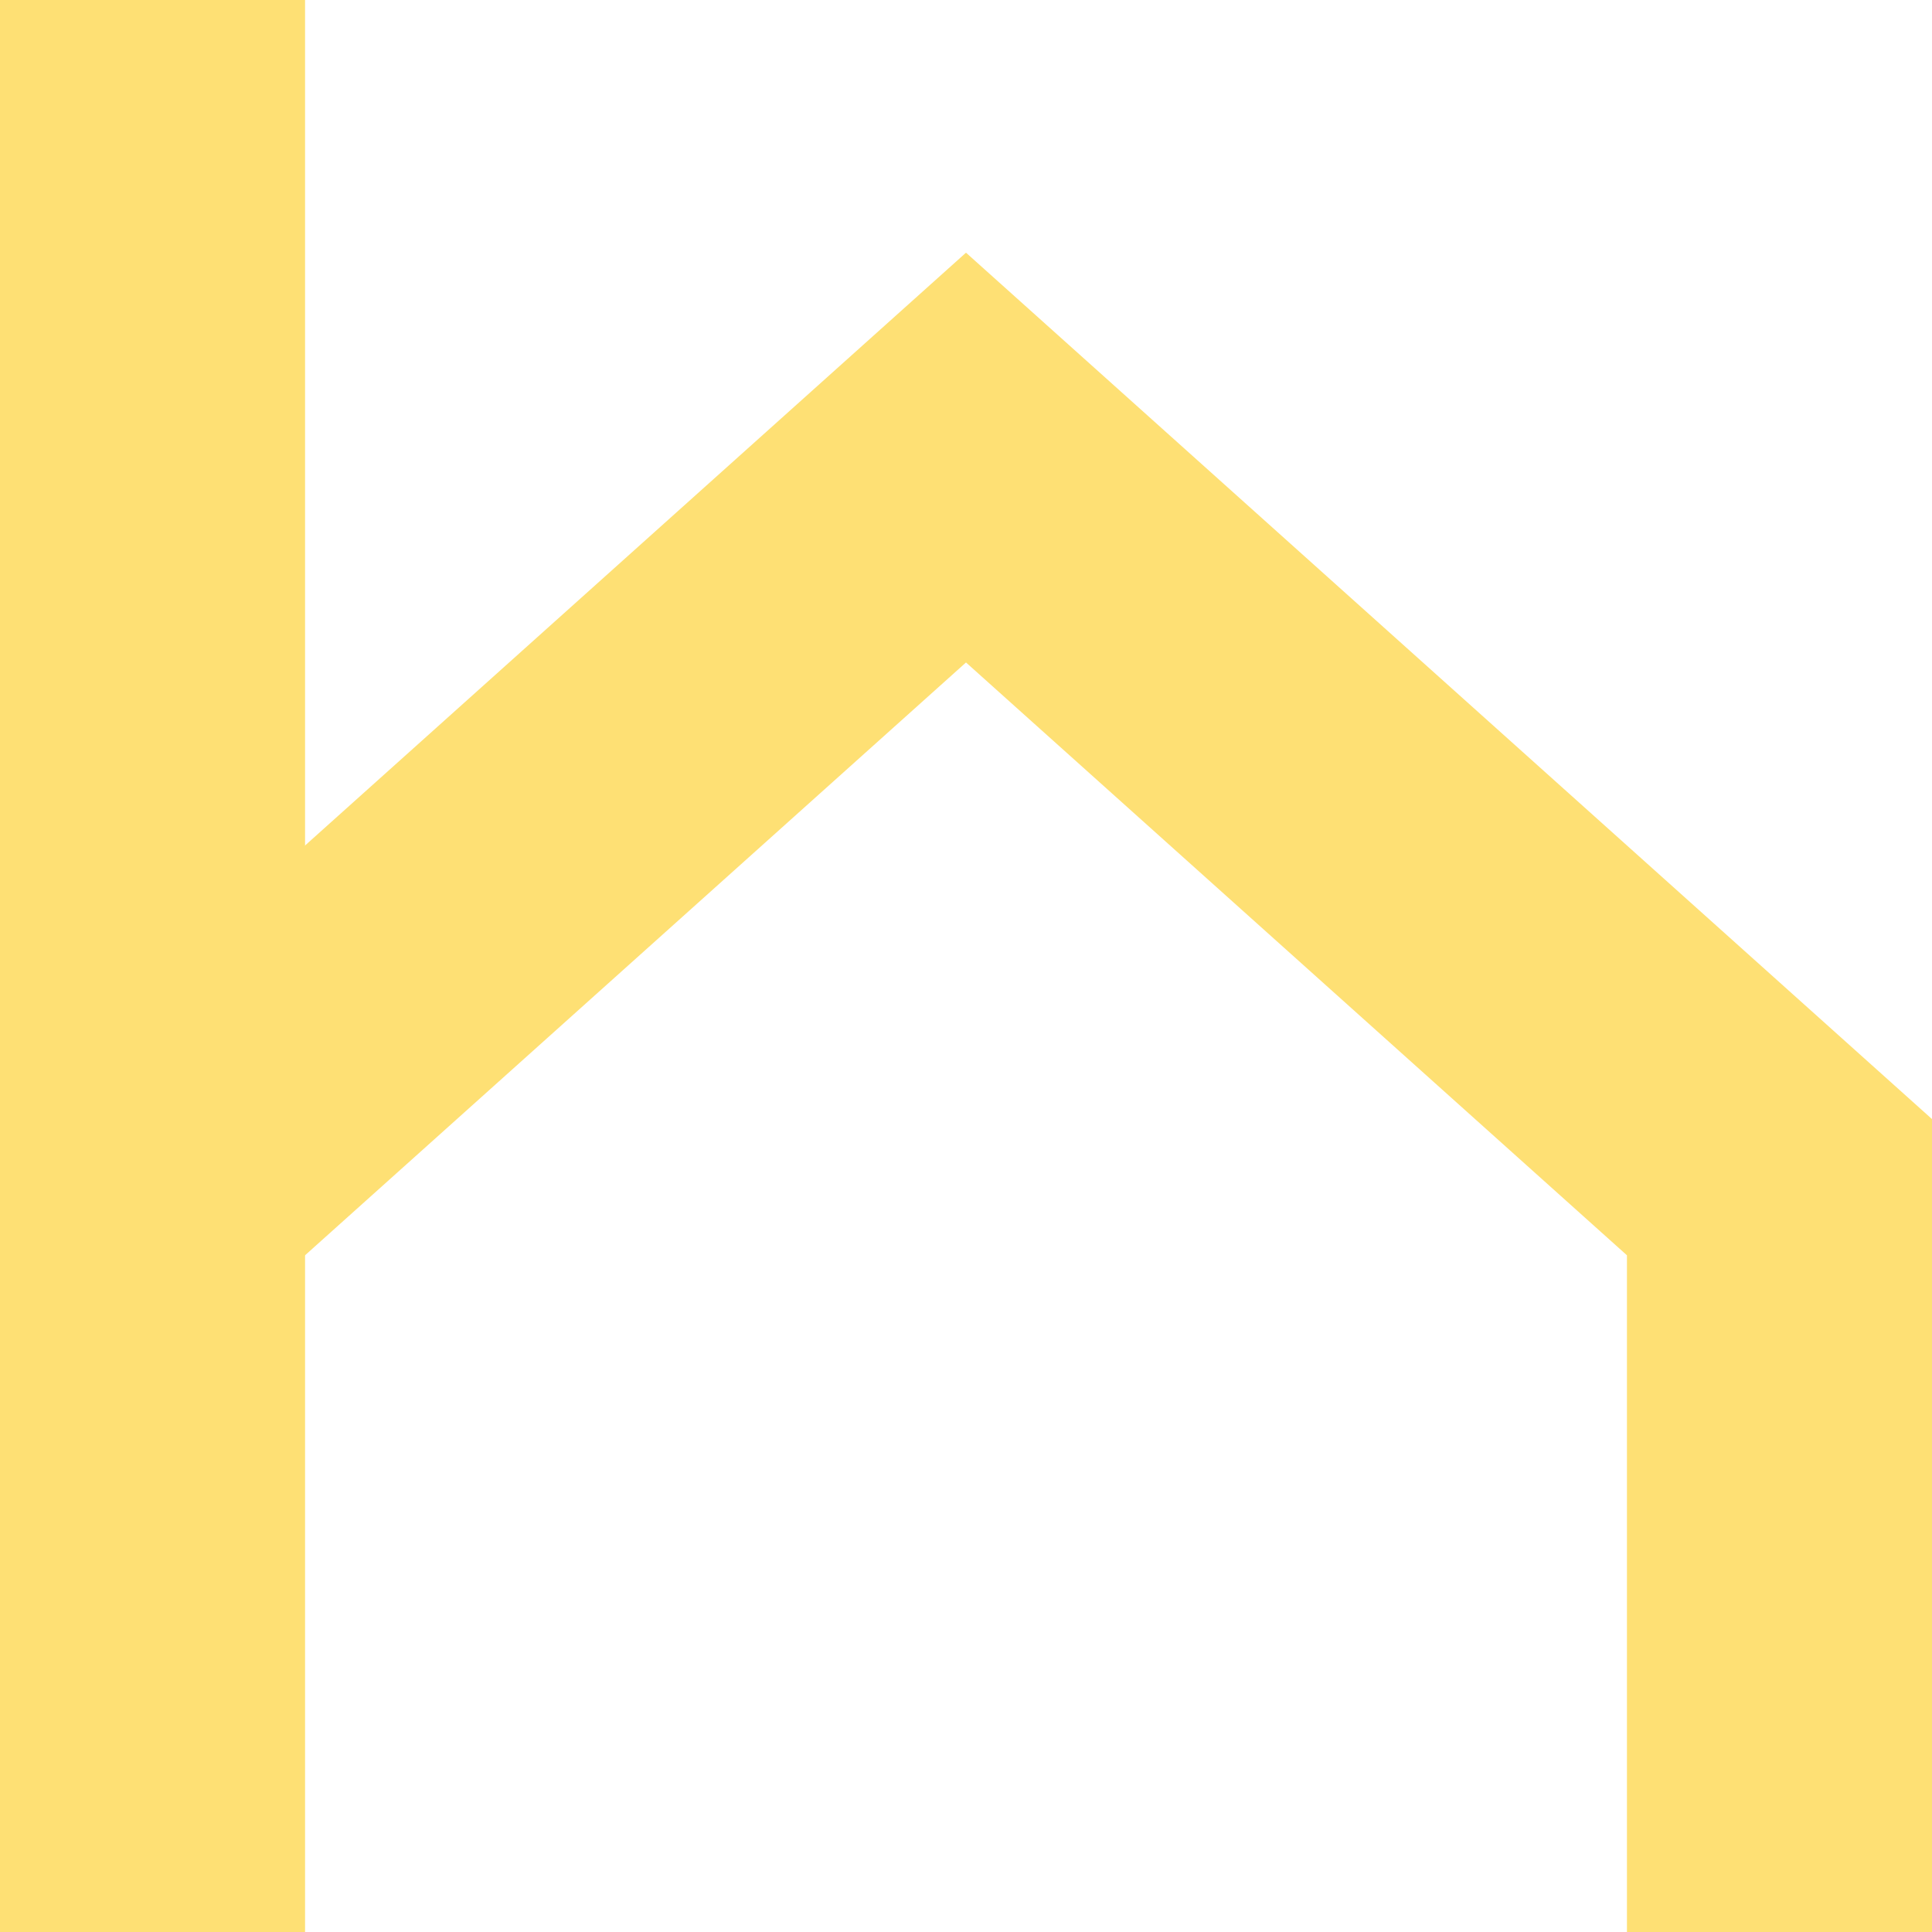 <svg width="38" height="38" viewBox="0 0 38 38" fill="none" xmlns="http://www.w3.org/2000/svg">
<path fill-rule="evenodd" clip-rule="evenodd" d="M19 4.97L38 22.011V38H32V24.69L19 13.03L5.003 25.584L0.997 21.117L19 4.97Z" fill="#FEE074"/>
<path fill-rule="evenodd" clip-rule="evenodd" d="M0 38V0H6V38H0Z" fill="#FEE074"/>
</svg>
